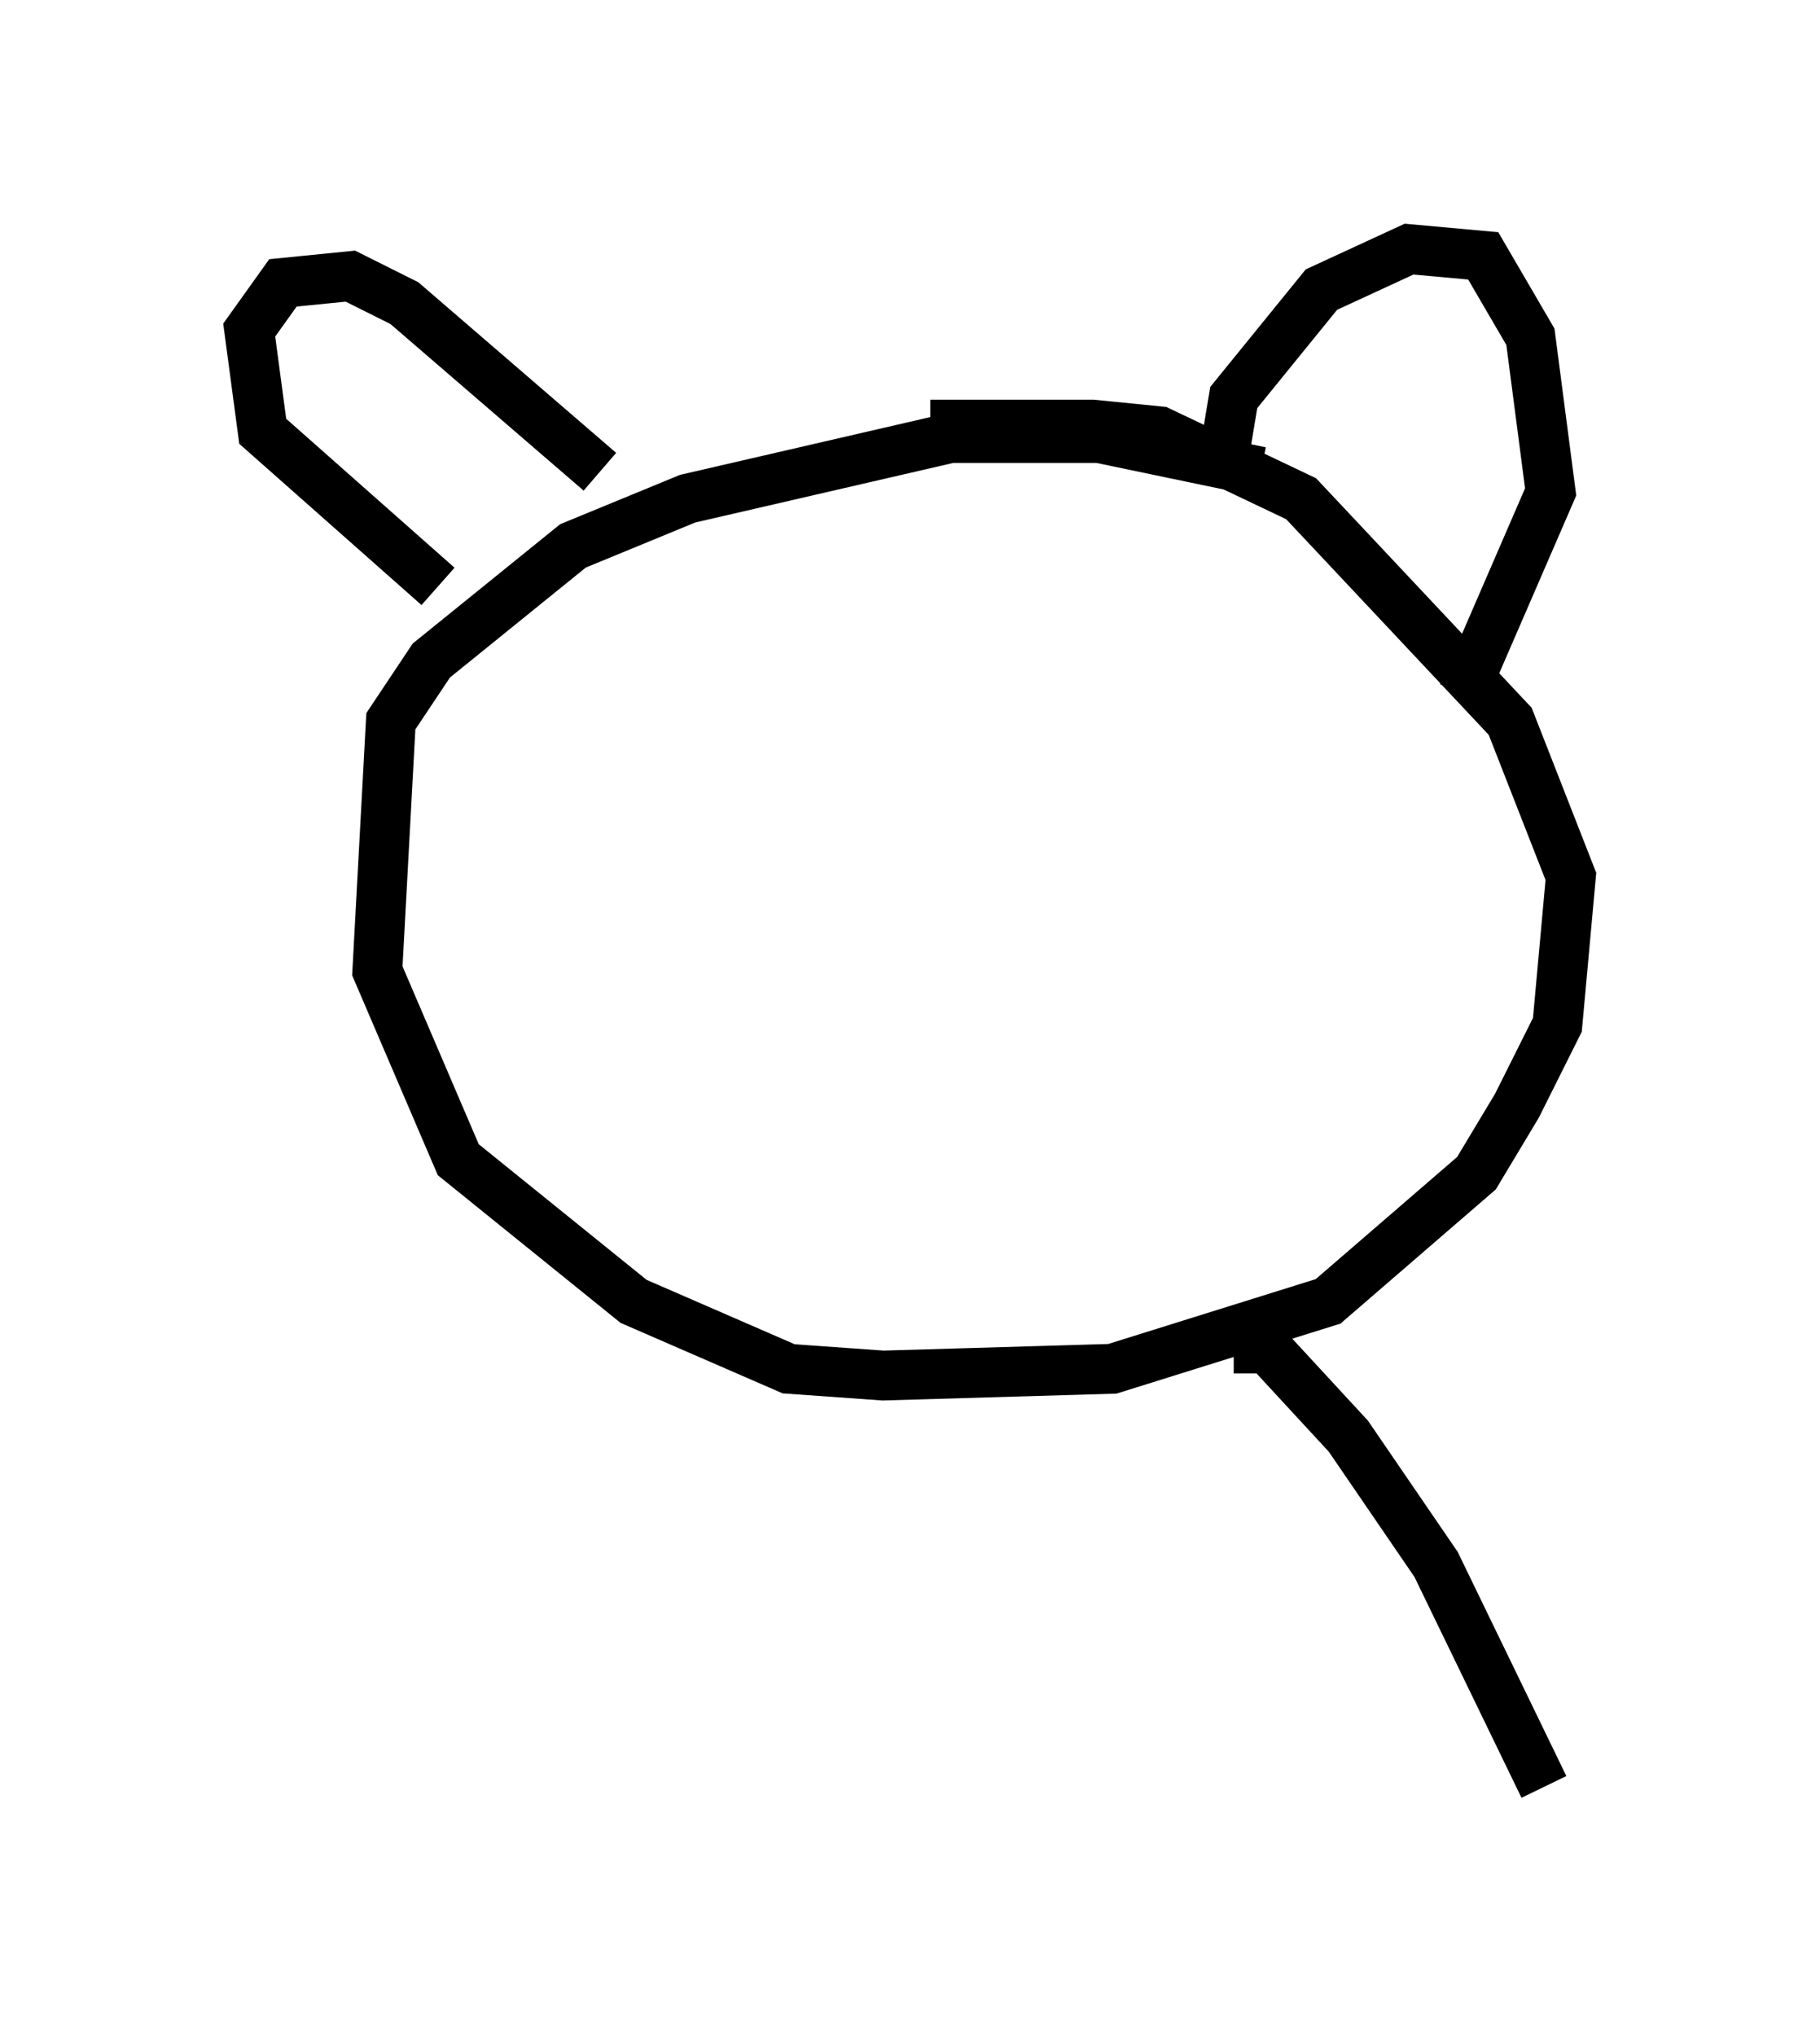 <?xml version="1.0" encoding="utf-8" ?>
<svg baseProfile="full" height="40.852" version="1.1" width="36.522" xmlns="http://www.w3.org/2000/svg" xmlns:ev="http://www.w3.org/2001/xml-events" xmlns:xlink="http://www.w3.org/1999/xlink"><defs /><rect fill="white" height="40.852" width="36.522" x="0" y="0" /><path d="M17.72, 9.195 m0.947, -0.677 l3.248, 0.0 1.353, 0.135 l2.842, 1.353 4.195, 4.465 l1.218, 3.112 -0.271, 2.977 l-0.812, 1.624 -0.812, 1.353 l-2.977, 2.571 -4.33, 1.353 l-4.601, 0.135 -1.894, -0.135 l-3.112, -1.353 -3.518, -2.842 l-1.624, -3.789 0.271, -5.007 l0.812, -1.218 2.842, -2.3 l2.3, -0.947 5.277, -1.218 l2.977, 0.0 3.248, 0.677 m-13.261, 0.0 l-3.924, -3.383 -1.083, -0.541 l-1.353, 0.135 -0.677, 0.947 l0.271, 2.03 3.518, 3.112 m15.697, -2.165 l0.271, -1.624 1.759, -2.165 l1.759, -0.812 1.488, 0.135 l0.947, 1.624 0.406, 3.112 l-1.759, 4.059 m-4.601, 13.126 l0.677, 0.0 1.624, 1.759 l1.759, 2.571 2.165, 4.465 " fill="none" stroke="black" stroke-width="1" /></svg>